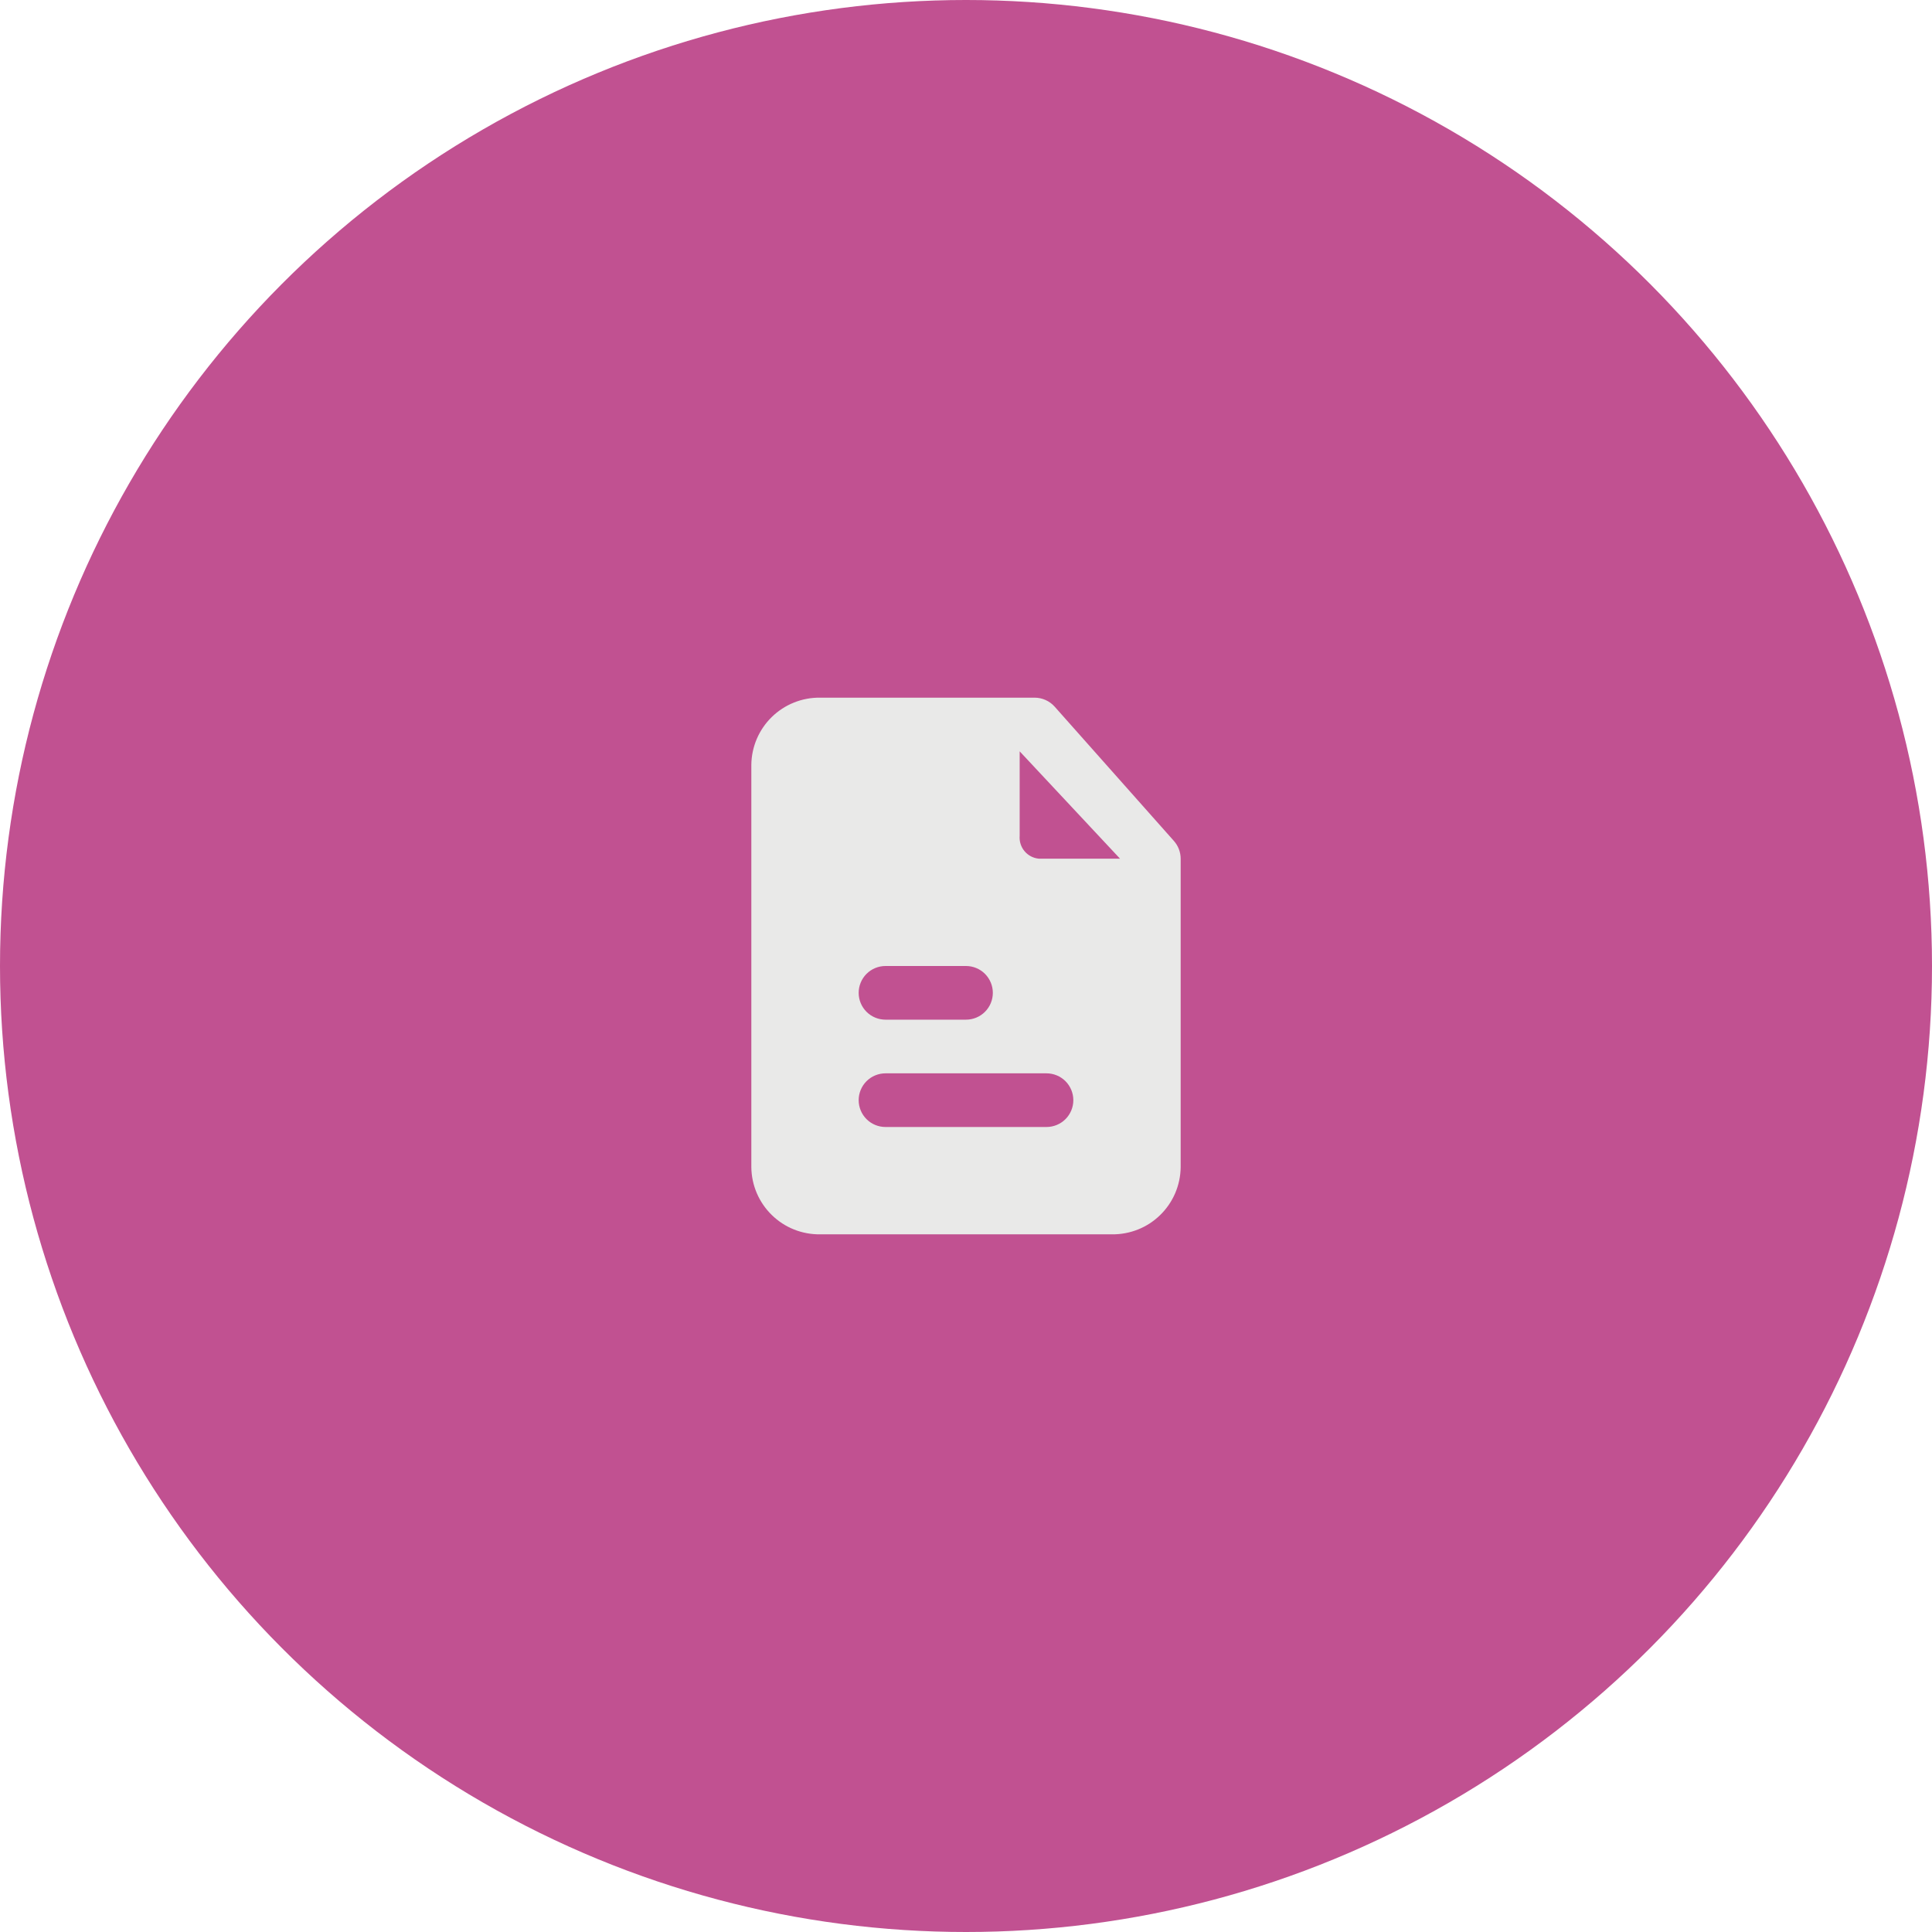 <svg width="90" height="90" viewBox="0 0 90 90" fill="none" xmlns="http://www.w3.org/2000/svg">
<circle cx="45" cy="45" r="45" fill="#C15191"/>
<path d="M54.675 39.163L49.125 32.913C49.008 32.783 48.865 32.68 48.706 32.609C48.547 32.538 48.374 32.501 48.2 32.5H38.2C37.785 32.495 37.373 32.572 36.987 32.727C36.601 32.881 36.25 33.11 35.953 33.4C35.656 33.69 35.419 34.036 35.255 34.418C35.092 34.8 35.005 35.21 35 35.625V54.375C35.005 54.791 35.092 55.201 35.255 55.583C35.419 55.965 35.656 56.31 35.953 56.6C36.25 56.891 36.601 57.12 36.987 57.274C37.373 57.428 37.785 57.505 38.2 57.5H51.8C52.215 57.505 52.627 57.428 53.013 57.274C53.399 57.12 53.75 56.891 54.047 56.6C54.344 56.31 54.581 55.965 54.745 55.583C54.908 55.201 54.995 54.791 55 54.375V40C54.999 39.69 54.883 39.392 54.675 39.163ZM41.25 45H45C45.331 45 45.65 45.132 45.884 45.366C46.118 45.601 46.25 45.919 46.25 46.25C46.25 46.582 46.118 46.9 45.884 47.134C45.65 47.368 45.331 47.5 45 47.5H41.25C40.919 47.5 40.6 47.368 40.366 47.134C40.132 46.9 40 46.582 40 46.25C40 45.919 40.132 45.601 40.366 45.366C40.6 45.132 40.919 45 41.25 45ZM48.75 52.5H41.25C40.919 52.5 40.6 52.368 40.366 52.134C40.132 51.9 40 51.582 40 51.25C40 50.919 40.132 50.601 40.366 50.366C40.6 50.132 40.919 50 41.25 50H48.75C49.081 50 49.4 50.132 49.634 50.366C49.868 50.601 50 50.919 50 51.25C50 51.582 49.868 51.9 49.634 52.134C49.4 52.368 49.081 52.5 48.75 52.5ZM48.388 40C48.13 39.975 47.892 39.849 47.726 39.651C47.56 39.452 47.479 39.196 47.5 38.938V35L52.175 40H48.388Z" fill="#E9E9E8"/>
</svg>
